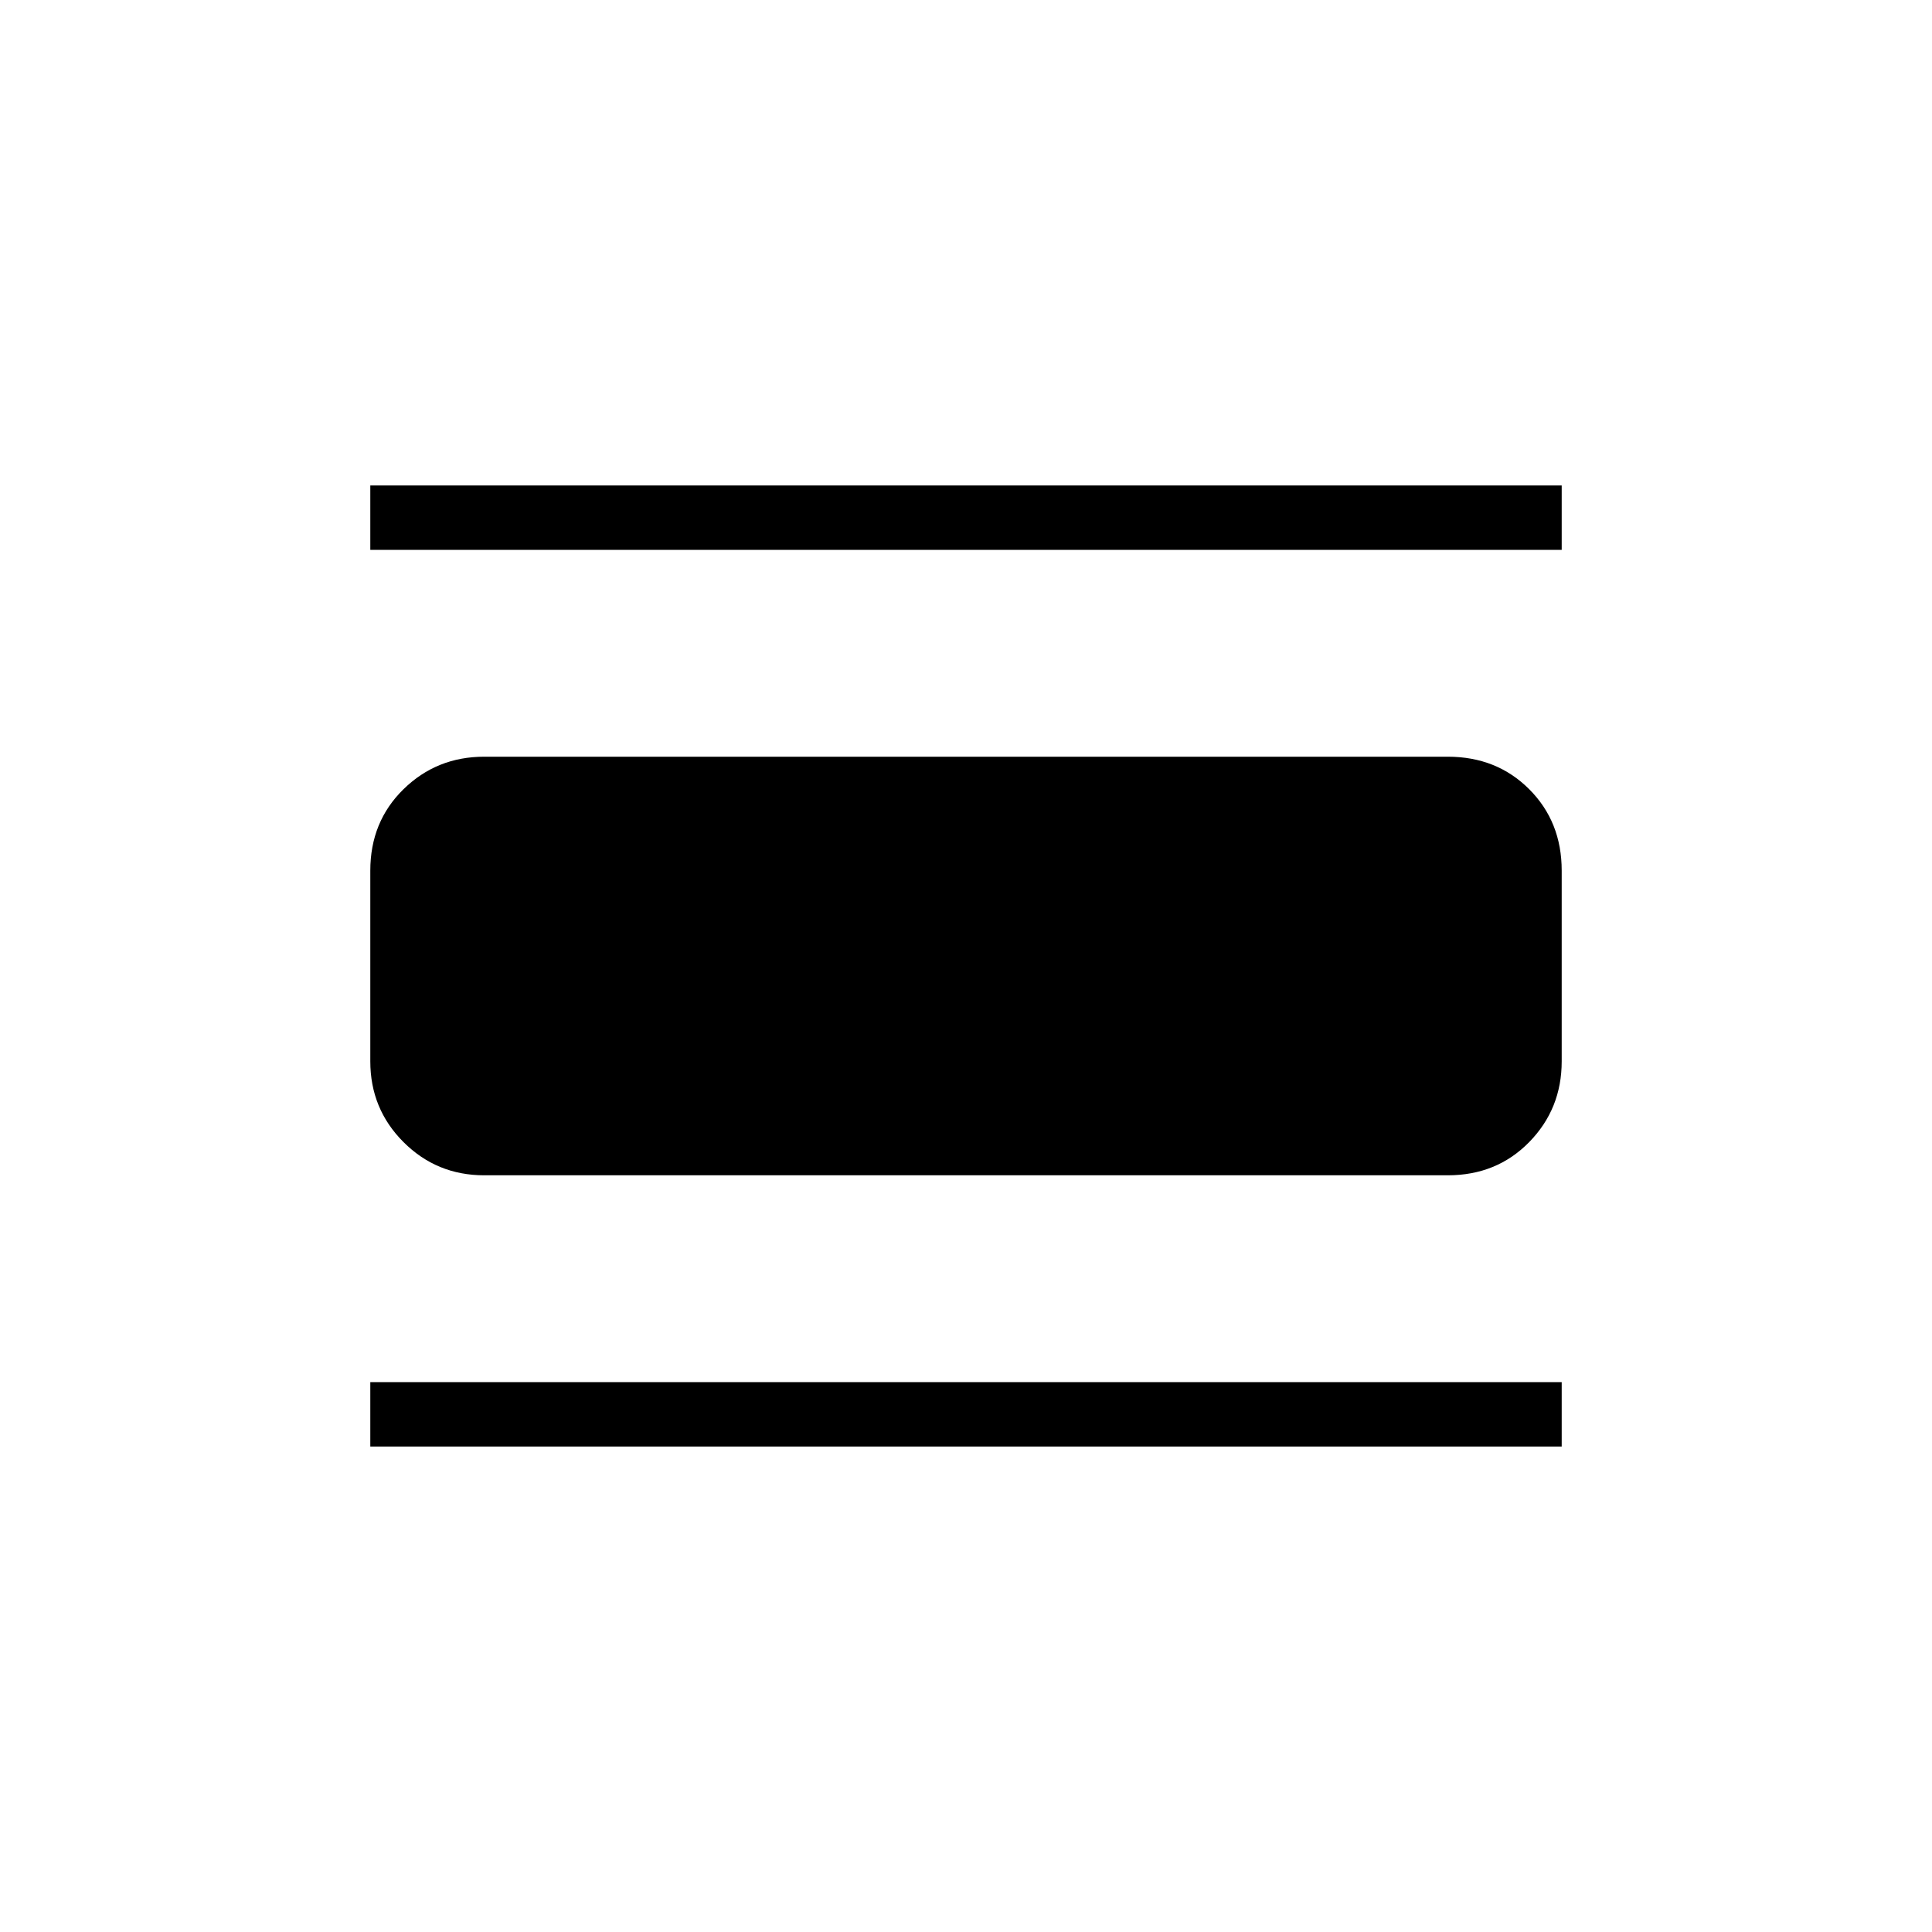 <svg xmlns="http://www.w3.org/2000/svg" height="20" viewBox="0 -960 960 960" width="20"><path d="M184-241.23v-32h592v32H184Zm0-445.54v-32h592v32H184ZM240.62-376q-23.62 0-40.12-16.5Q184-409 184-432.62v-94.76q0-24.32 16.5-40.47T240.62-584h478.76q24.32 0 40.47 16.15T776-527.38v94.76q0 23.62-16.15 40.12Q743.7-376 719.38-376H240.62Z"/></svg>